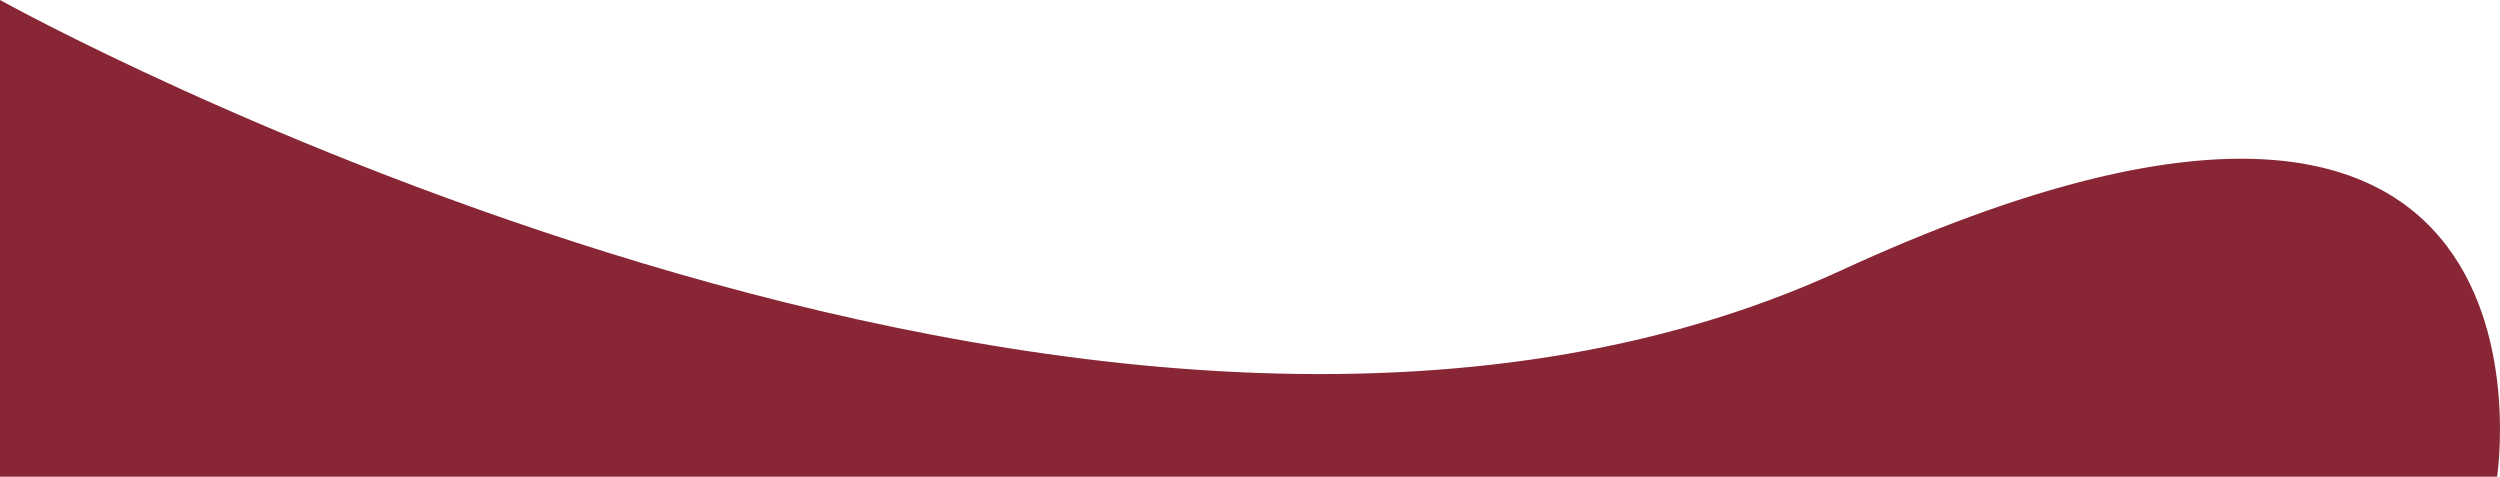 <svg width="965" height="184" viewBox="0 0 965 184" fill="none" xmlns="http://www.w3.org/2000/svg">
<path d="M0 0C0 0 424.509 236.123 710.449 104.476C996.389 -27.171 963.885 184 963.885 184C963.885 184 317.688 184 0 184V0Z" fill="#892636"/>
</svg>
